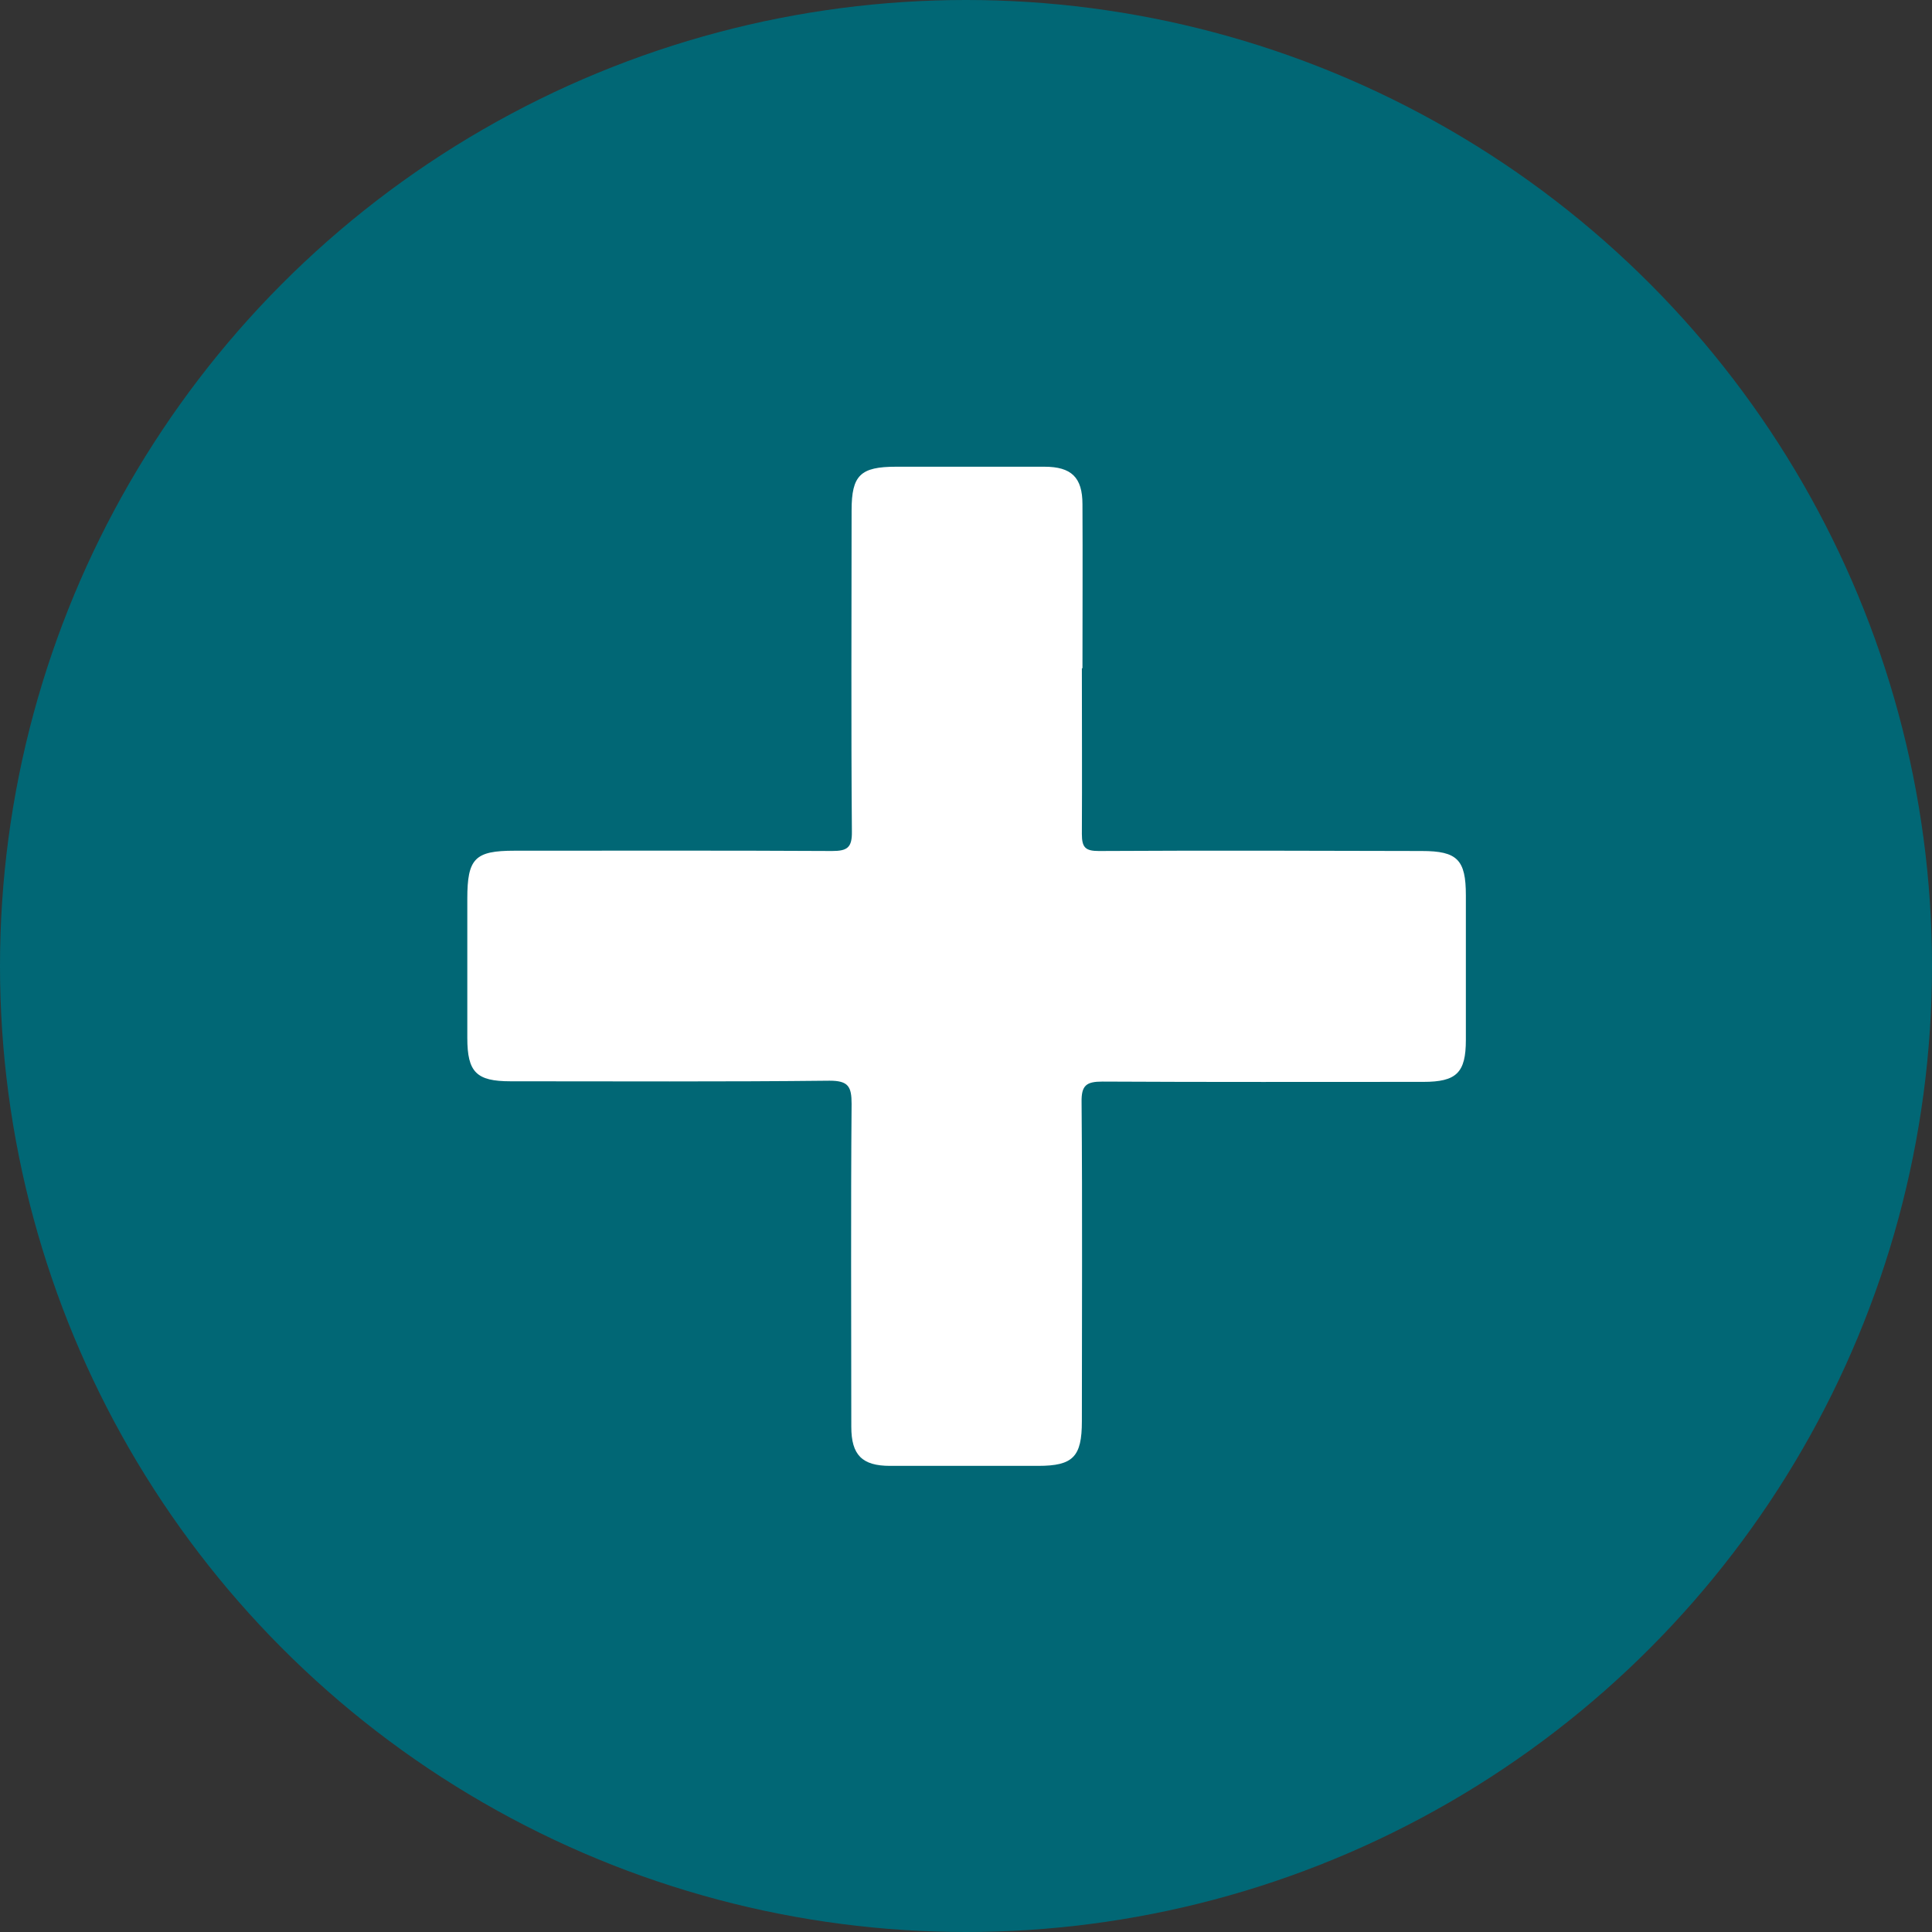 <?xml version="1.0" encoding="UTF-8"?><svg id="Layer_5" xmlns="http://www.w3.org/2000/svg" viewBox="0 0 65.86 65.86"><rect x="0" y="0" width="65.86" height="65.86" fill="#333333" stroke="none"/><defs><style>.cls-1{fill:#fff;}.cls-1,.cls-2{stroke-width:0px;}.cls-2{fill:#016775;}</style></defs><circle class="cls-2" cx="32.93" cy="32.93" r="32.93"/><path class="cls-1" d="m36.88,22.78c0,1.88.01,3.77,0,5.65,0,.46.12.58.58.58,3.67-.02,7.34-.01,11.01,0,1.21,0,1.5.3,1.5,1.51,0,1.64,0,3.28,0,4.93,0,1.12-.32,1.43-1.45,1.43-3.65,0-7.3.01-10.94-.01-.55,0-.72.13-.71.7.03,3.63.01,7.26.01,10.88,0,1.21-.3,1.52-1.49,1.52-1.68,0-3.36,0-5.05,0-.95,0-1.32-.37-1.32-1.33,0-3.67-.02-7.34.01-11.01,0-.59-.11-.79-.75-.79-3.63.04-7.26.02-10.88.02-1.16,0-1.47-.31-1.47-1.48,0-1.58,0-3.16,0-4.74,0-1.38.26-1.64,1.61-1.64,3.61,0,7.22-.01,10.82.01.52,0,.69-.11.68-.67-.03-3.65-.01-7.3-.01-10.94,0-1.2.3-1.49,1.52-1.49,1.68,0,3.36,0,5.05,0,.92,0,1.3.36,1.3,1.28.01,1.86,0,3.73,0,5.59Z"/></svg>